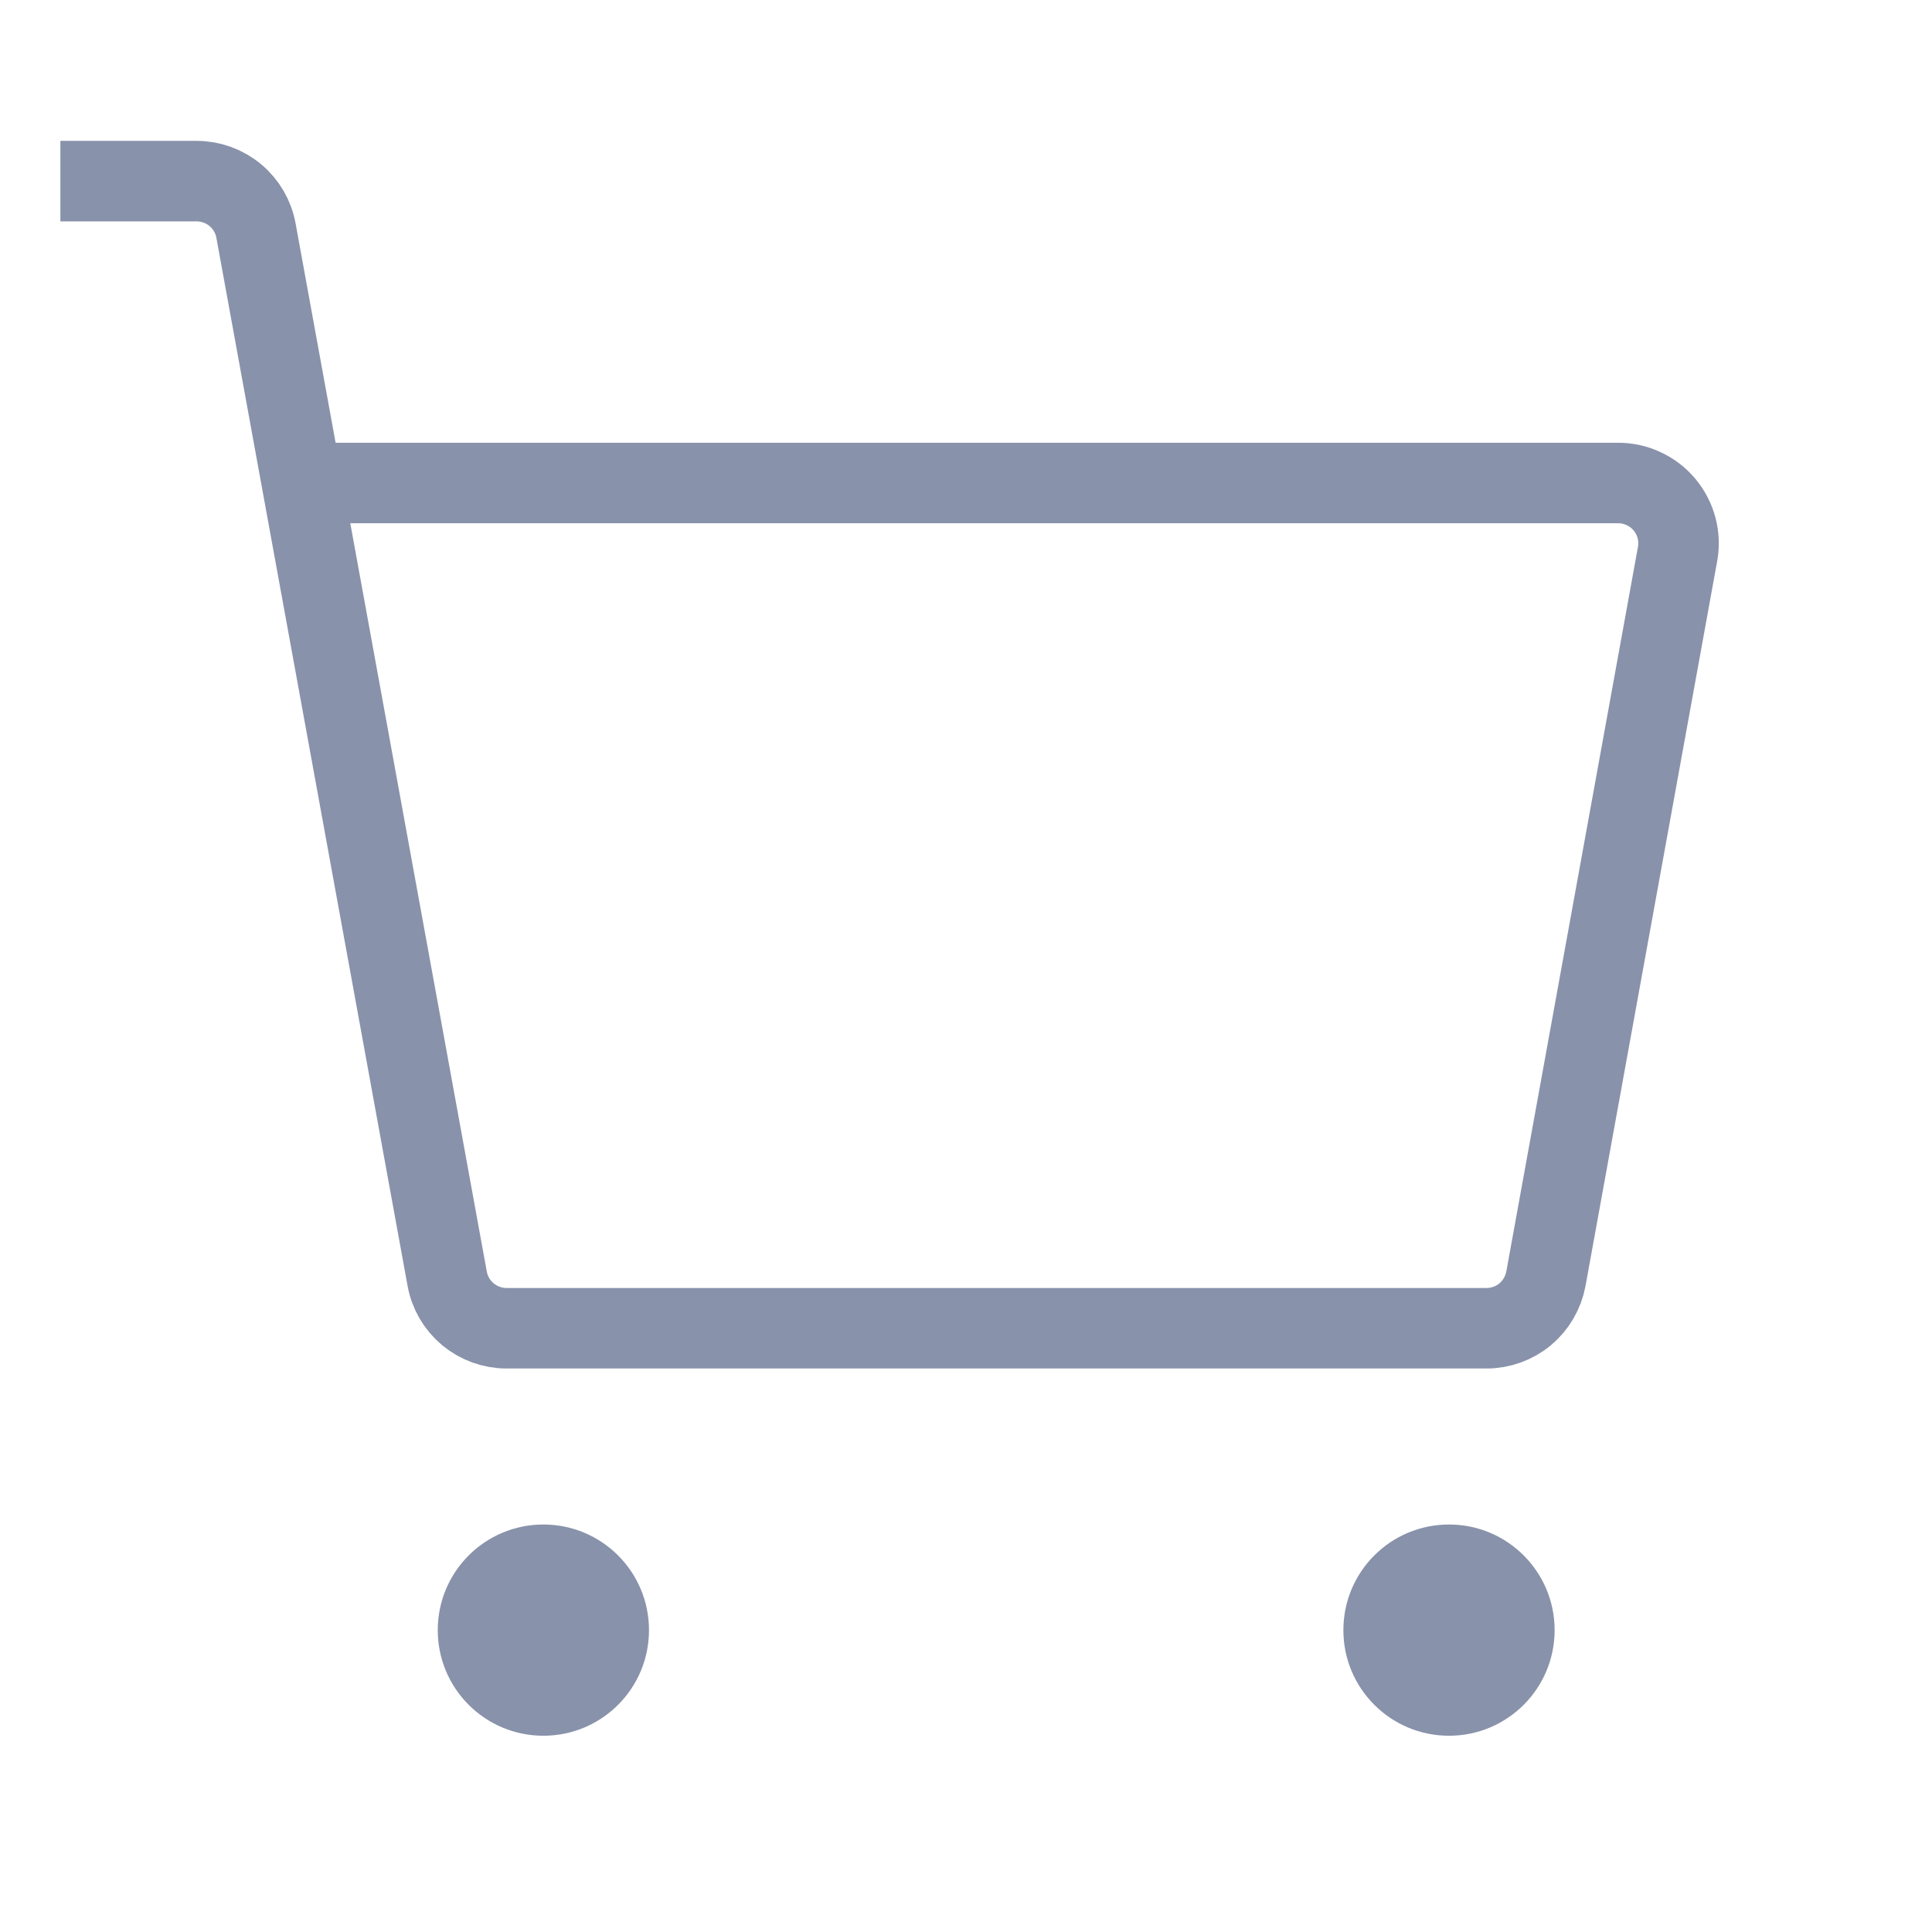 <svg xmlns="http://www.w3.org/2000/svg" viewBox="0 0 24 24" fill="none">
    <path d="M3.75 6H20.101C20.211 6 20.32 6.024 20.419 6.071C20.519 6.117 20.607 6.185 20.677 6.269C20.748 6.354 20.799 6.453 20.827 6.559C20.855 6.665 20.859 6.776 20.839 6.884L19.204 15.884C19.172 16.057 19.081 16.213 18.947 16.326C18.812 16.438 18.642 16.5 18.466 16.5H6.292C6.117 16.5 5.947 16.438 5.812 16.326C5.677 16.213 5.586 16.057 5.555 15.884L3.18 2.865C3.149 2.693 3.058 2.537 2.923 2.424C2.788 2.312 2.618 2.25 2.443 2.25H0.75" stroke="#8892AA" strokeWidth="1.3" strokeLinecap="round" strokeLinejoin="round" />
    <path d="M6.75 21C7.164 21 7.5 20.664 7.5 20.25C7.5 19.836 7.164 19.5 6.75 19.5C6.336 19.5 6 19.836 6 20.25C6 20.664 6.336 21 6.75 21Z" stroke="#8892AA" strokeWidth="1.3" strokeLinecap="round" strokeLinejoin="round" />
    <path d="M18 21C18.414 21 18.75 20.664 18.75 20.25C18.75 19.836 18.414 19.5 18 19.5C17.586 19.5 17.25 19.836 17.25 20.25C17.25 20.664 17.586 21 18 21Z" stroke="#8892AA" strokeWidth="1.3" strokeLinecap="round" strokeLinejoin="round" />
    <path d="M6.75 21.562C7.475 21.562 8.062 20.975 8.062 20.25C8.062 19.525 7.475 18.938 6.75 18.938C6.025 18.938 5.438 19.525 5.438 20.25C5.438 20.975 6.025 21.562 6.75 21.562Z" fill="#8892AA" />
    <path d="M18 21.562C18.725 21.562 19.312 20.975 19.312 20.25C19.312 19.525 18.725 18.938 18 18.938C17.275 18.938 16.688 19.525 16.688 20.25C16.688 20.975 17.275 21.562 18 21.562Z" fill="#8892AA" />
</svg>